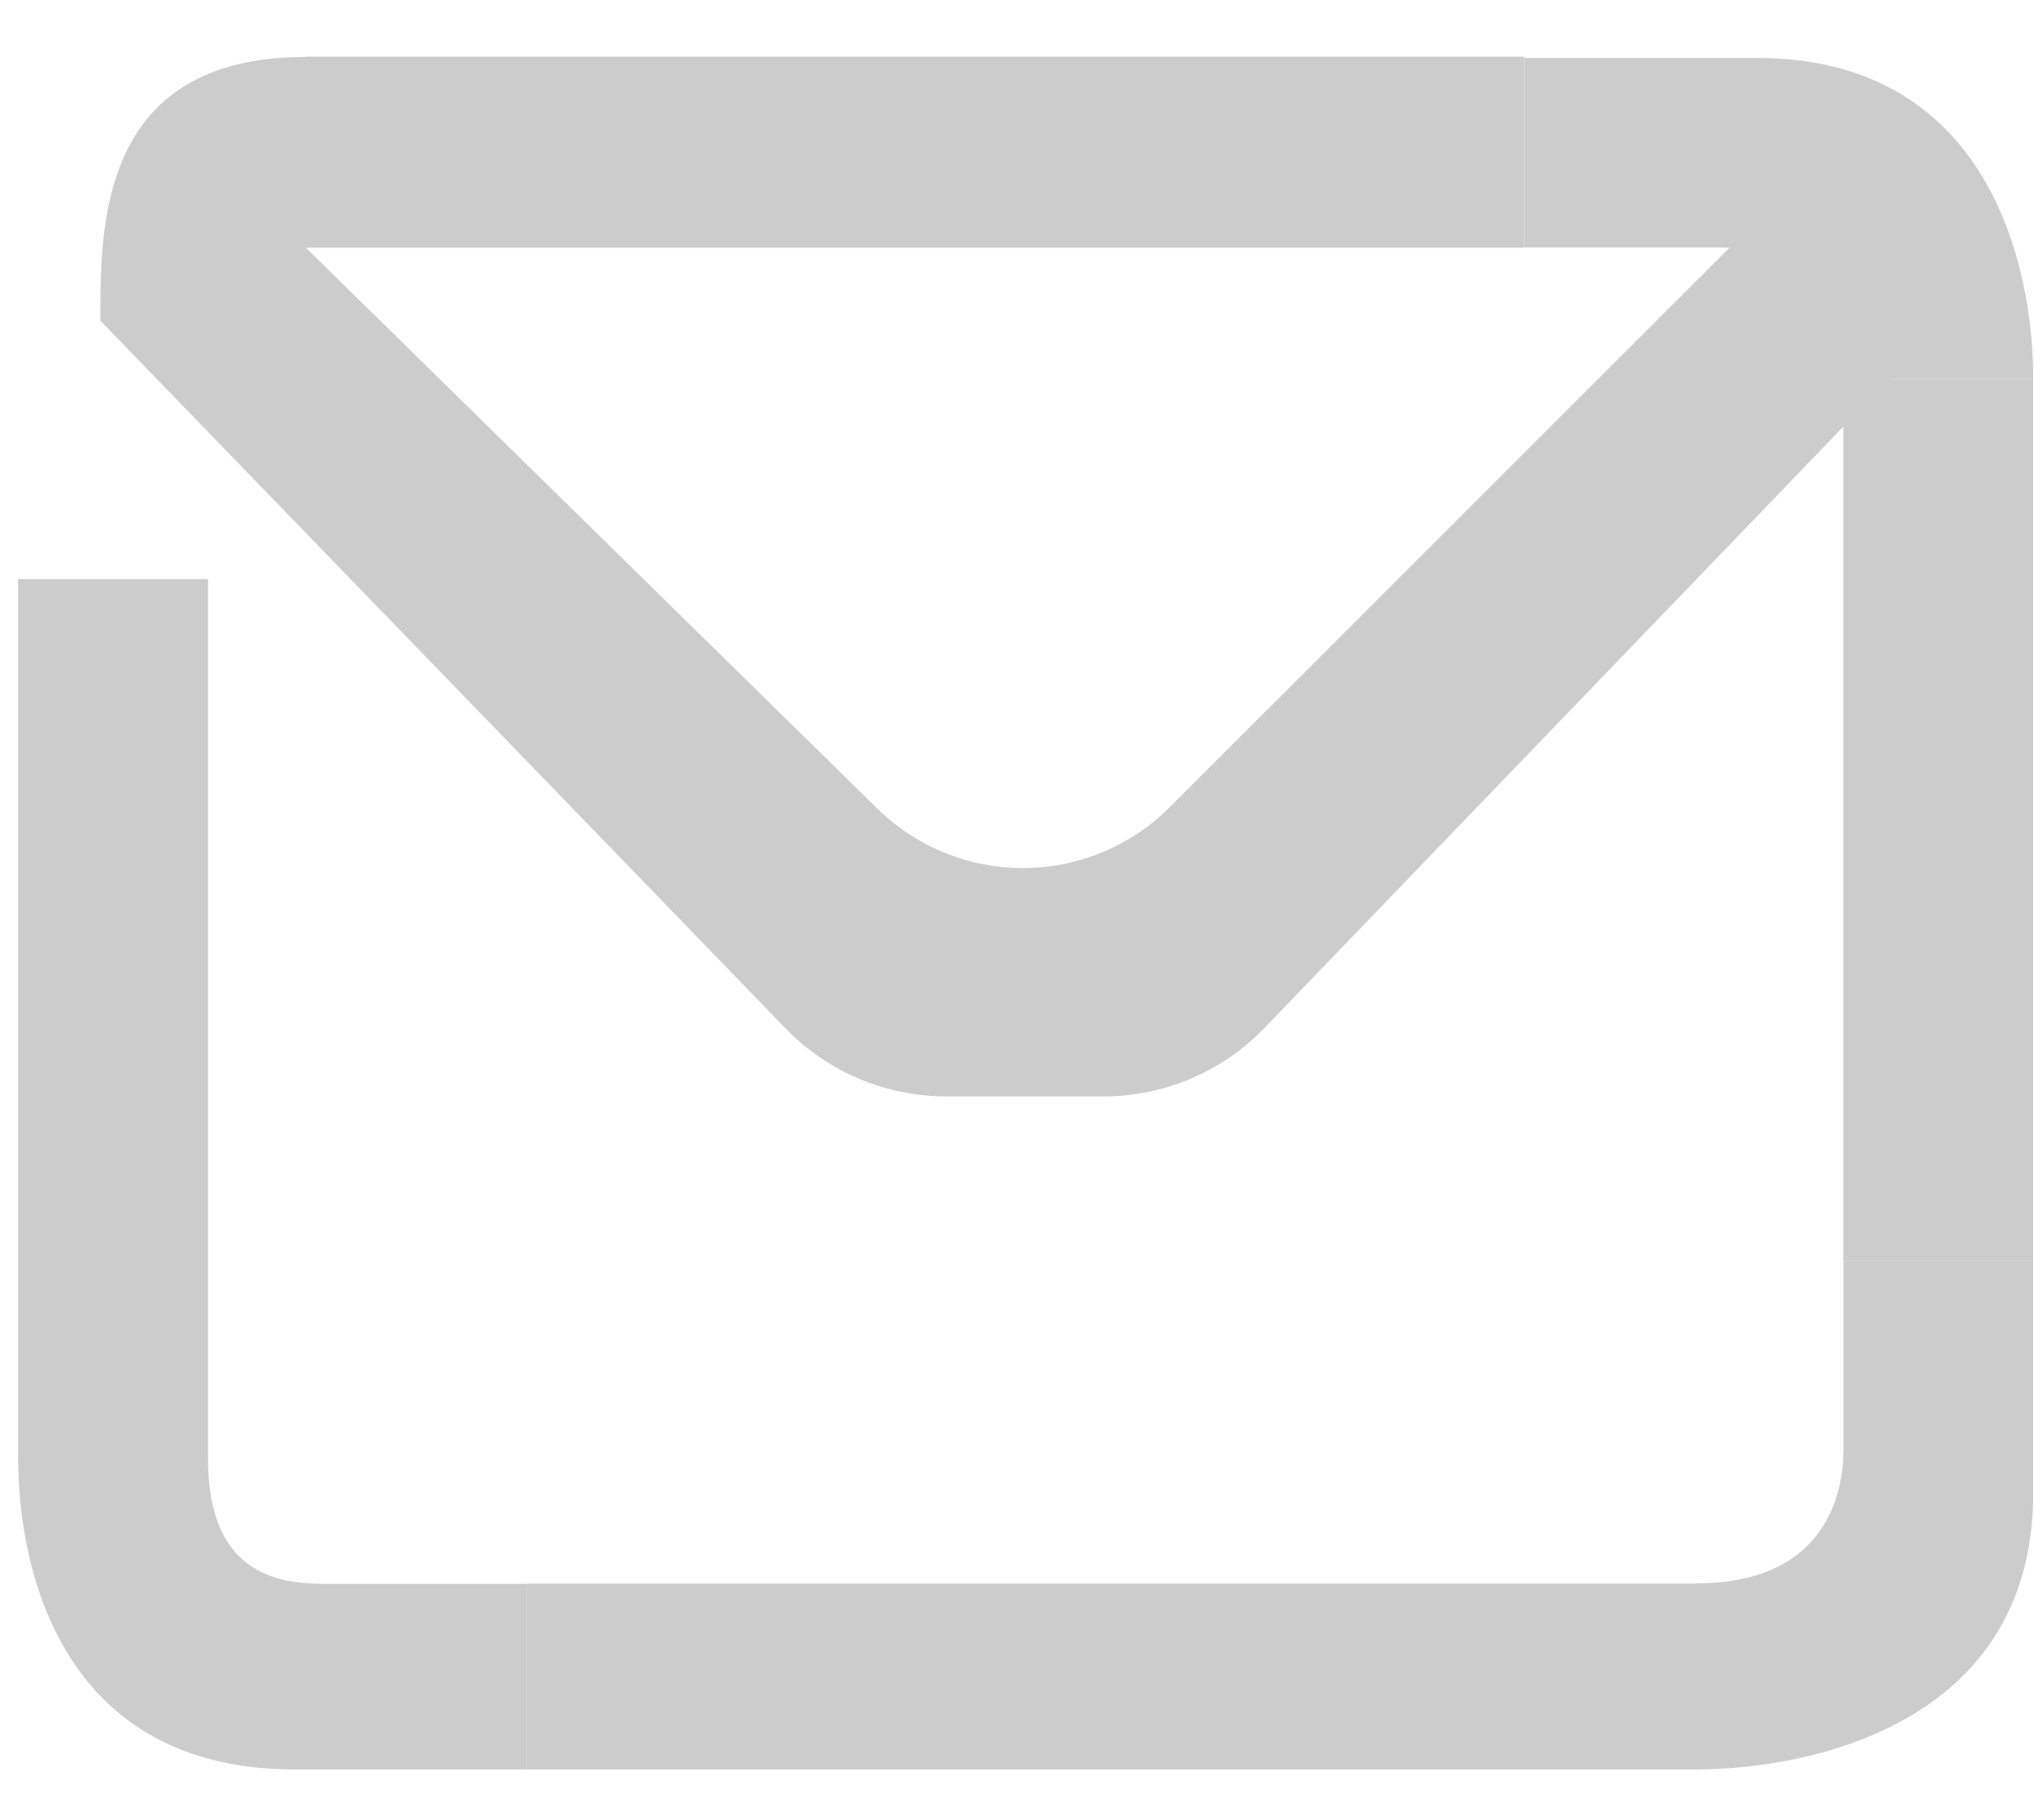 <svg width="19" height="17" viewBox="0 0 19 17" fill="none" xmlns="http://www.w3.org/2000/svg">
<g clip-path="url(#clip0_63_145)">
<path d="M0.938 2.996C0.938 2.135 0.914 0.532 2.854 0.532V2.311L8.195 7.553C8.558 7.909 9.046 8.109 9.554 8.109C10.069 8.109 10.562 7.905 10.926 7.541L16.745 1.725L18.274 2.889L11.812 9.602C11.418 10.011 10.875 10.242 10.308 10.242H8.839C8.273 10.242 7.732 10.013 7.339 9.607L0.938 2.996Z" fill="#CCCCCC"/>
<path d="M2.784 16.529C0.564 16.547 0.17 14.642 0.17 13.625H1.943C1.943 14.85 2.784 14.795 3.154 14.795H4.923V16.529H2.784Z" fill="#CCCCCC"/>
<path d="M16.377 0.541C18.597 0.523 18.993 2.52 18.993 3.537H17.219C17.219 2.312 16.372 2.312 16.001 2.312H16.001H14.239V0.541H16.377Z" fill="#CCCCCC"/>
<path d="M18.993 13.913C19.011 16.132 16.858 16.529 15.841 16.529V14.791C17.066 14.791 17.22 13.939 17.22 13.543V11.775H18.993V13.913Z" fill="#CCCCCC"/>
<path d="M1.943 5.409H0.169V13.648H1.943V5.409Z" fill="#CCCCCC"/>
<path d="M18.993 3.537H17.219V11.775H18.993V3.537Z" fill="#CCCCCC"/>
<path d="M14.239 2.314V0.529L2.848 0.529V2.314L14.239 2.314Z" fill="#CCCCCC"/>
<path d="M15.854 16.529V14.793H4.923V16.529H15.854Z" fill="#CCCCCC"/>
</g>
<defs>
<clipPath id="clip0_63_145">
<rect width="18.823" height="16" fill="white" transform="translate(0.169 0.529)"/>
</clipPath>
</defs>
</svg>
